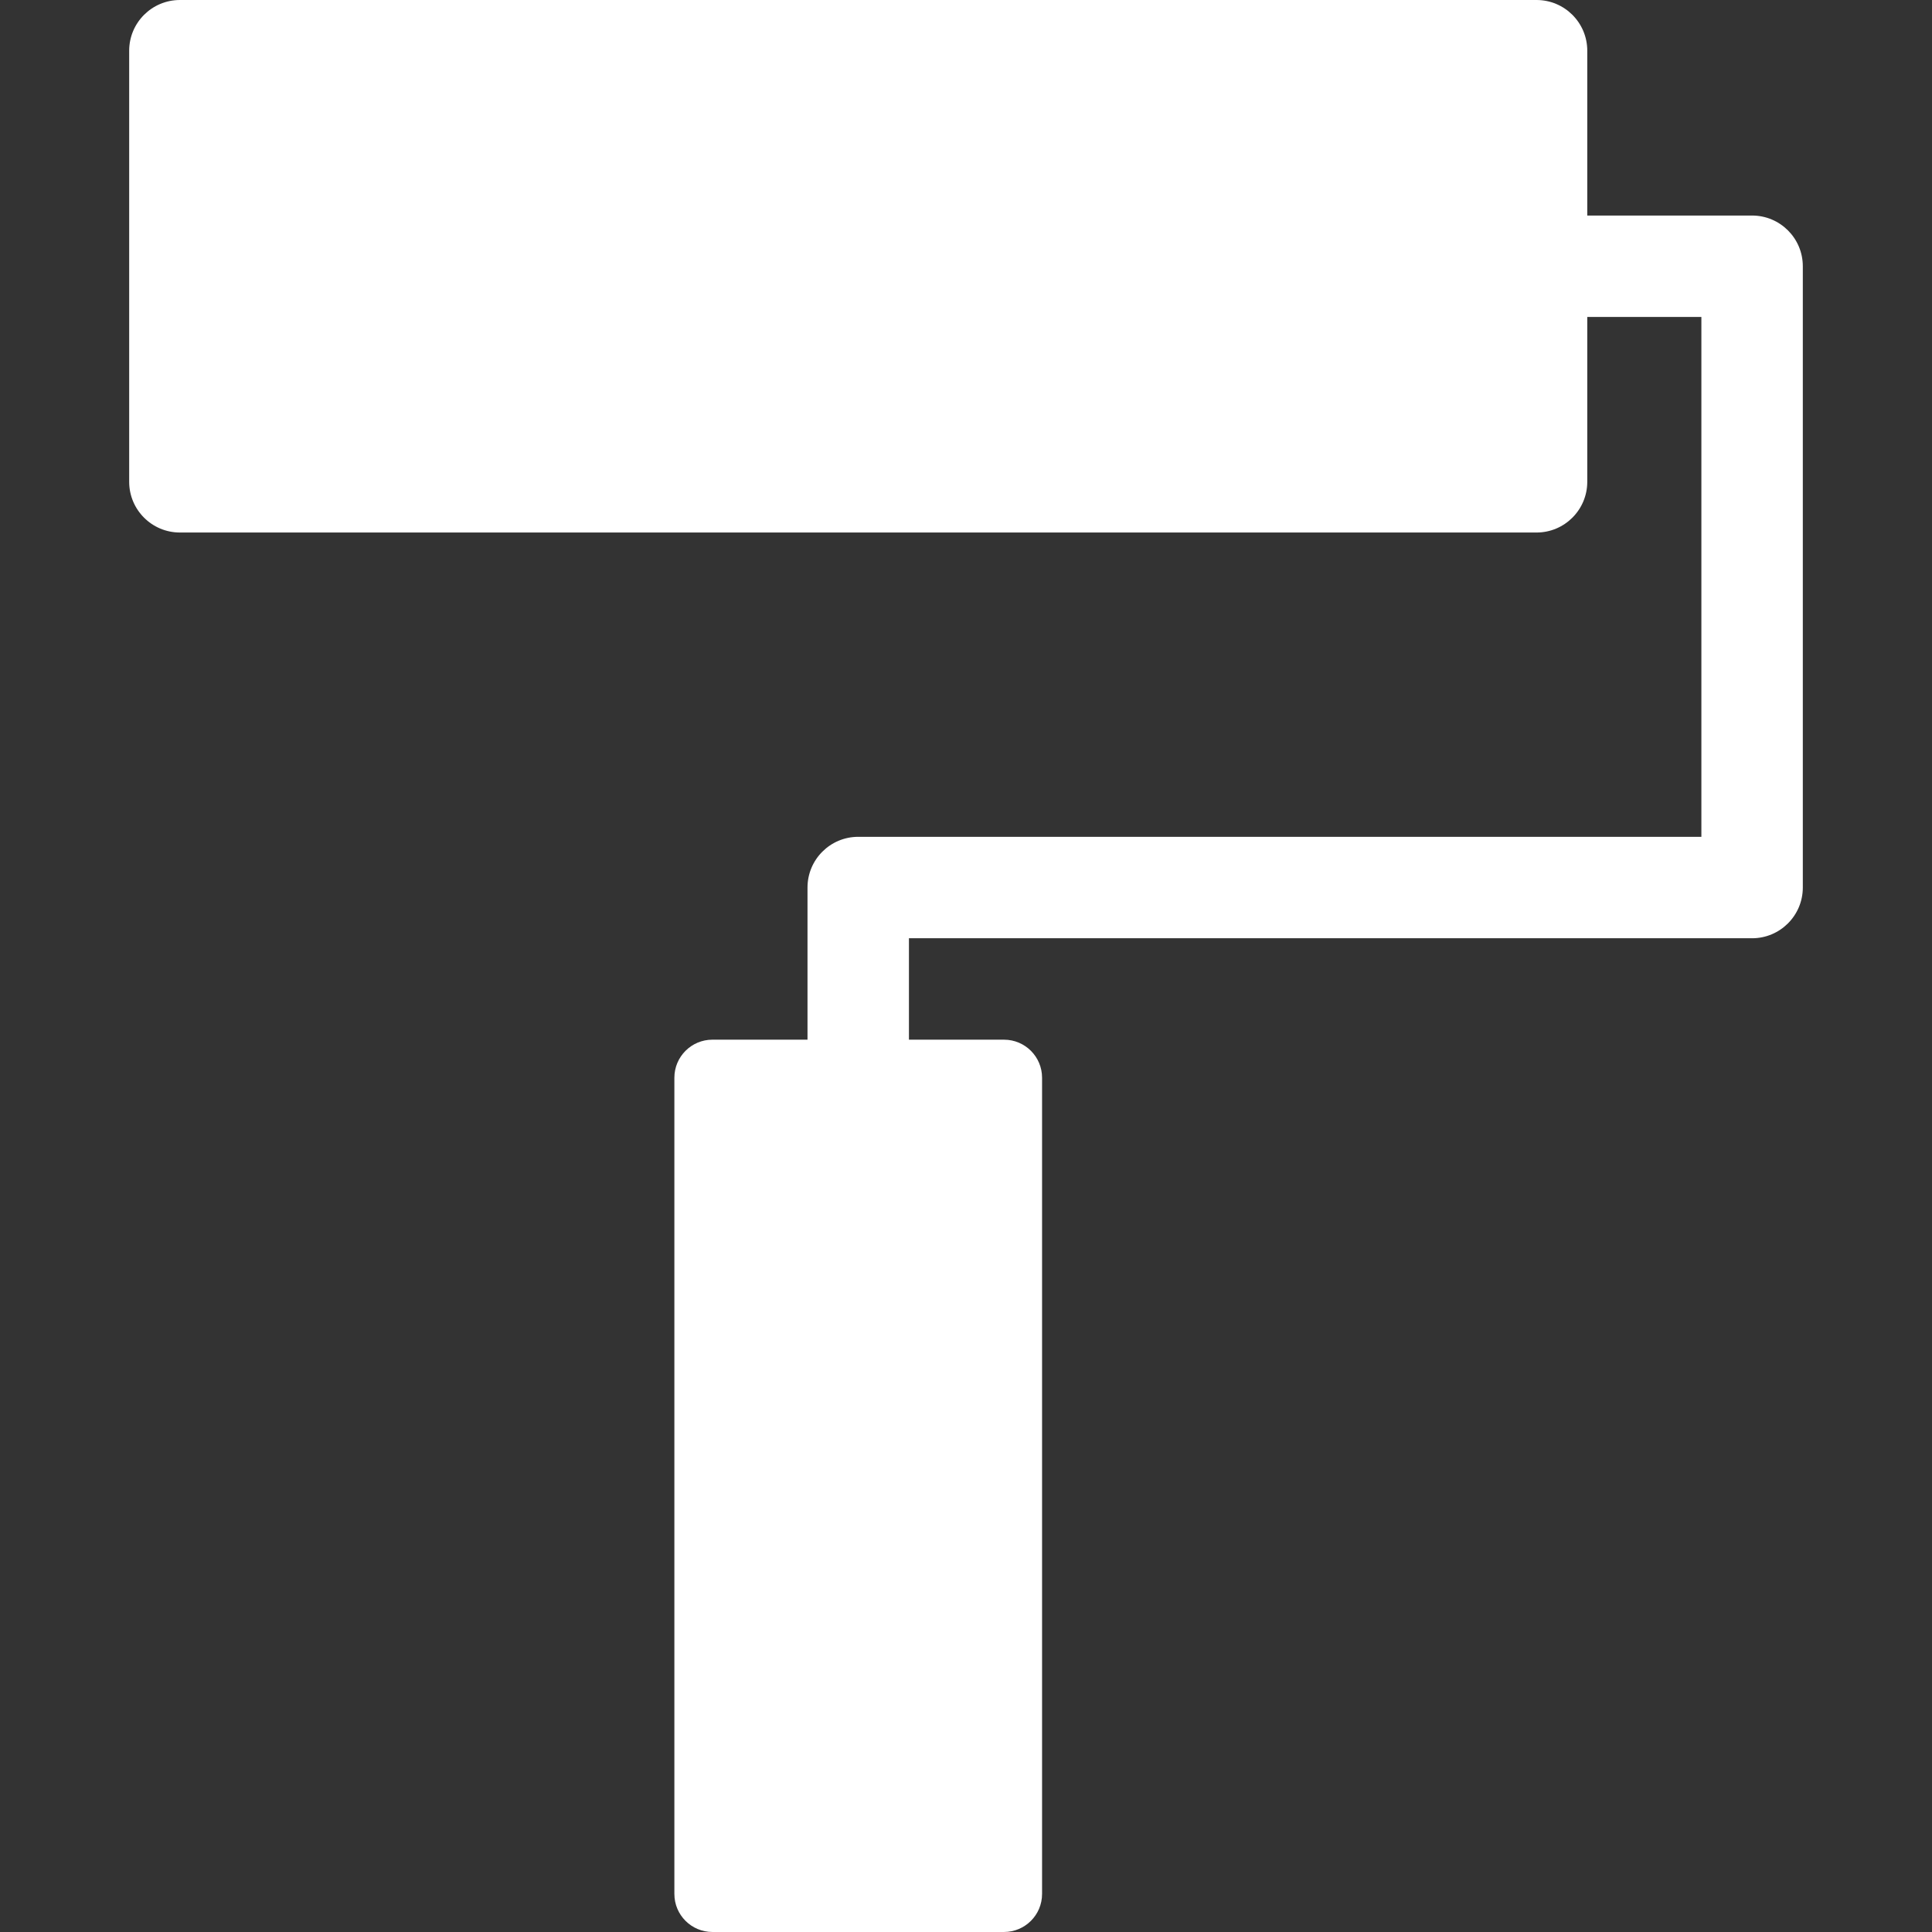 <?xml version="1.0"?>
<svg xmlns="http://www.w3.org/2000/svg" xmlns:xlink="http://www.w3.org/1999/xlink" xmlns:svgjs="http://svgjs.com/svgjs" version="1.1" width="512" height="512" x="0" y="0" viewBox="0 0 461.14 461.14" style="enable-background:new 0 0 512 512" xml:space="preserve" class=""><rect x="0" y="0" width="461.14" height="461.14" fill="#333333" stroke="none"/><g>
<g xmlns="http://www.w3.org/2000/svg">
	<path d="M418.201,51.447h-39.342V12.105C378.859,5.42,373.433,0,366.754,0H42.938c-6.682,0-12.105,5.42-12.105,12.105V115   c0,6.679,5.423,12.105,12.105,12.105h323.815c6.679,0,12.105-5.426,12.105-12.105V75.657h27.236v124.079h-201.25   c-6.682,0-12.105,5.42-12.105,12.105v36.315h-22.697c-5.012,0-9.079,4.061-9.079,9.079v194.824c0,5.019,4.066,9.079,9.079,9.079   h69.605c5.013,0,9.079-4.061,9.079-9.079V257.236c0-5.019-4.066-9.079-9.079-9.079h-22.697v-24.21h201.25   c6.679,0,12.105-5.426,12.105-12.105V63.552C430.307,56.867,424.88,51.447,418.201,51.447z" fill="#ffffff" data-original="#000000" style="" class=""/>
</g>
<g xmlns="http://www.w3.org/2000/svg">
</g>
<g xmlns="http://www.w3.org/2000/svg">
</g>
<g xmlns="http://www.w3.org/2000/svg">
</g>
<g xmlns="http://www.w3.org/2000/svg">
</g>
<g xmlns="http://www.w3.org/2000/svg">
</g>
<g xmlns="http://www.w3.org/2000/svg">
</g>
<g xmlns="http://www.w3.org/2000/svg">
</g>
<g xmlns="http://www.w3.org/2000/svg">
</g>
<g xmlns="http://www.w3.org/2000/svg">
</g>
<g xmlns="http://www.w3.org/2000/svg">
</g>
<g xmlns="http://www.w3.org/2000/svg">
</g>
<g xmlns="http://www.w3.org/2000/svg">
</g>
<g xmlns="http://www.w3.org/2000/svg">
</g>
<g xmlns="http://www.w3.org/2000/svg">
</g>
<g xmlns="http://www.w3.org/2000/svg">
</g>
</g></svg>
